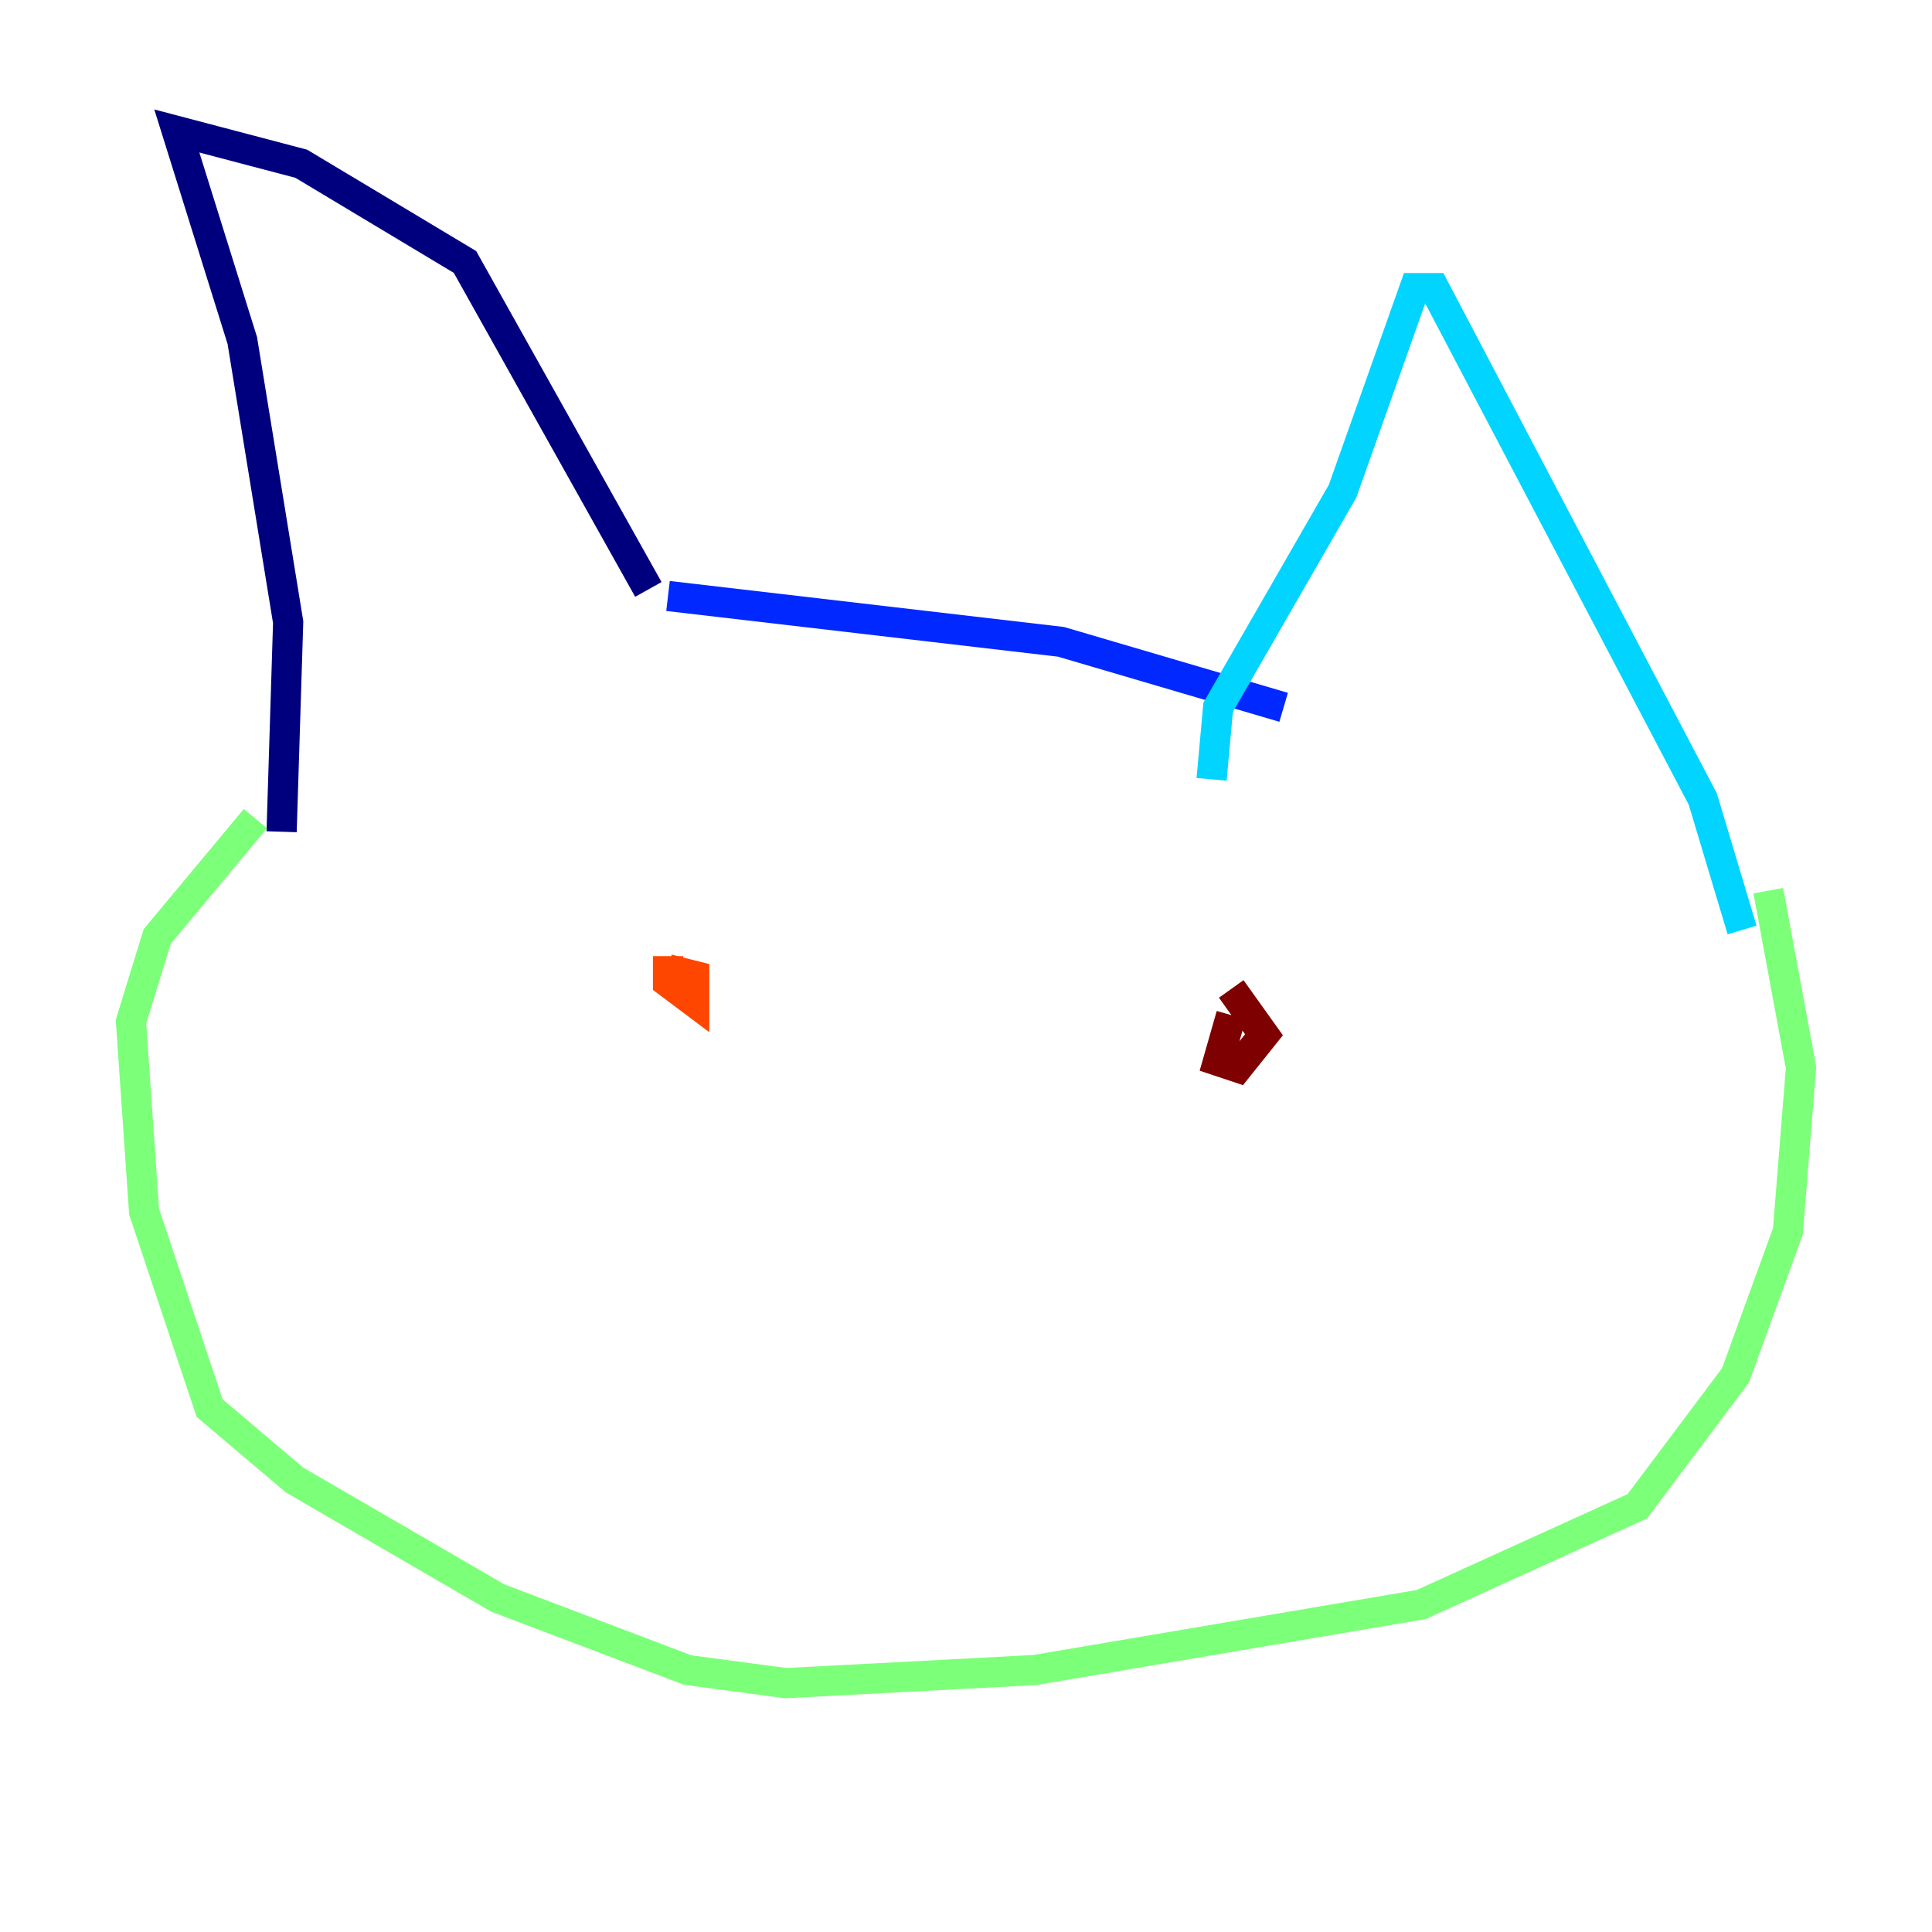 <?xml version="1.0" encoding="utf-8" ?>
<svg baseProfile="tiny" height="128" version="1.2" viewBox="0,0,128,128" width="128" xmlns="http://www.w3.org/2000/svg" xmlns:ev="http://www.w3.org/2001/xml-events" xmlns:xlink="http://www.w3.org/1999/xlink"><defs /><polyline fill="none" points="18.658,55.105 19.091,41.22 16.054,22.563 11.715,8.678 19.959,10.848 30.807,17.356 42.956,39.051" stroke="#00007f" stroke-width="2" /><polyline fill="none" points="44.258,39.485 70.291,42.522 85.044,46.861" stroke="#0028ff" stroke-width="2" /><polyline fill="none" points="115.417,61.614 112.814,52.936 95.024,19.091 93.722,19.091 88.949,32.542 80.705,46.861 80.271,51.634" stroke="#00d4ff" stroke-width="2" /><polyline fill="none" points="117.153,59.01 119.322,70.725 118.454,81.573 114.983,91.119 108.475,99.797 94.156,106.305 68.556,110.644 52.068,111.512 45.559,110.644 32.976,105.871 19.525,98.061 13.885,93.288 9.546,80.271 8.678,67.688 10.414,62.047 16.922,54.237" stroke="#7cff79" stroke-width="2" /><polyline fill="none" points="38.617,62.047 38.617,62.047" stroke="#ffe500" stroke-width="2" /><polyline fill="none" points="44.258,63.349 44.258,65.085 45.993,66.386 45.993,64.651 44.258,64.217" stroke="#ff4600" stroke-width="2" /><polyline fill="none" points="81.573,67.254 80.705,70.291 82.007,70.725 83.742,68.556 81.573,65.519" stroke="#7f0000" stroke-width="2" /></svg>